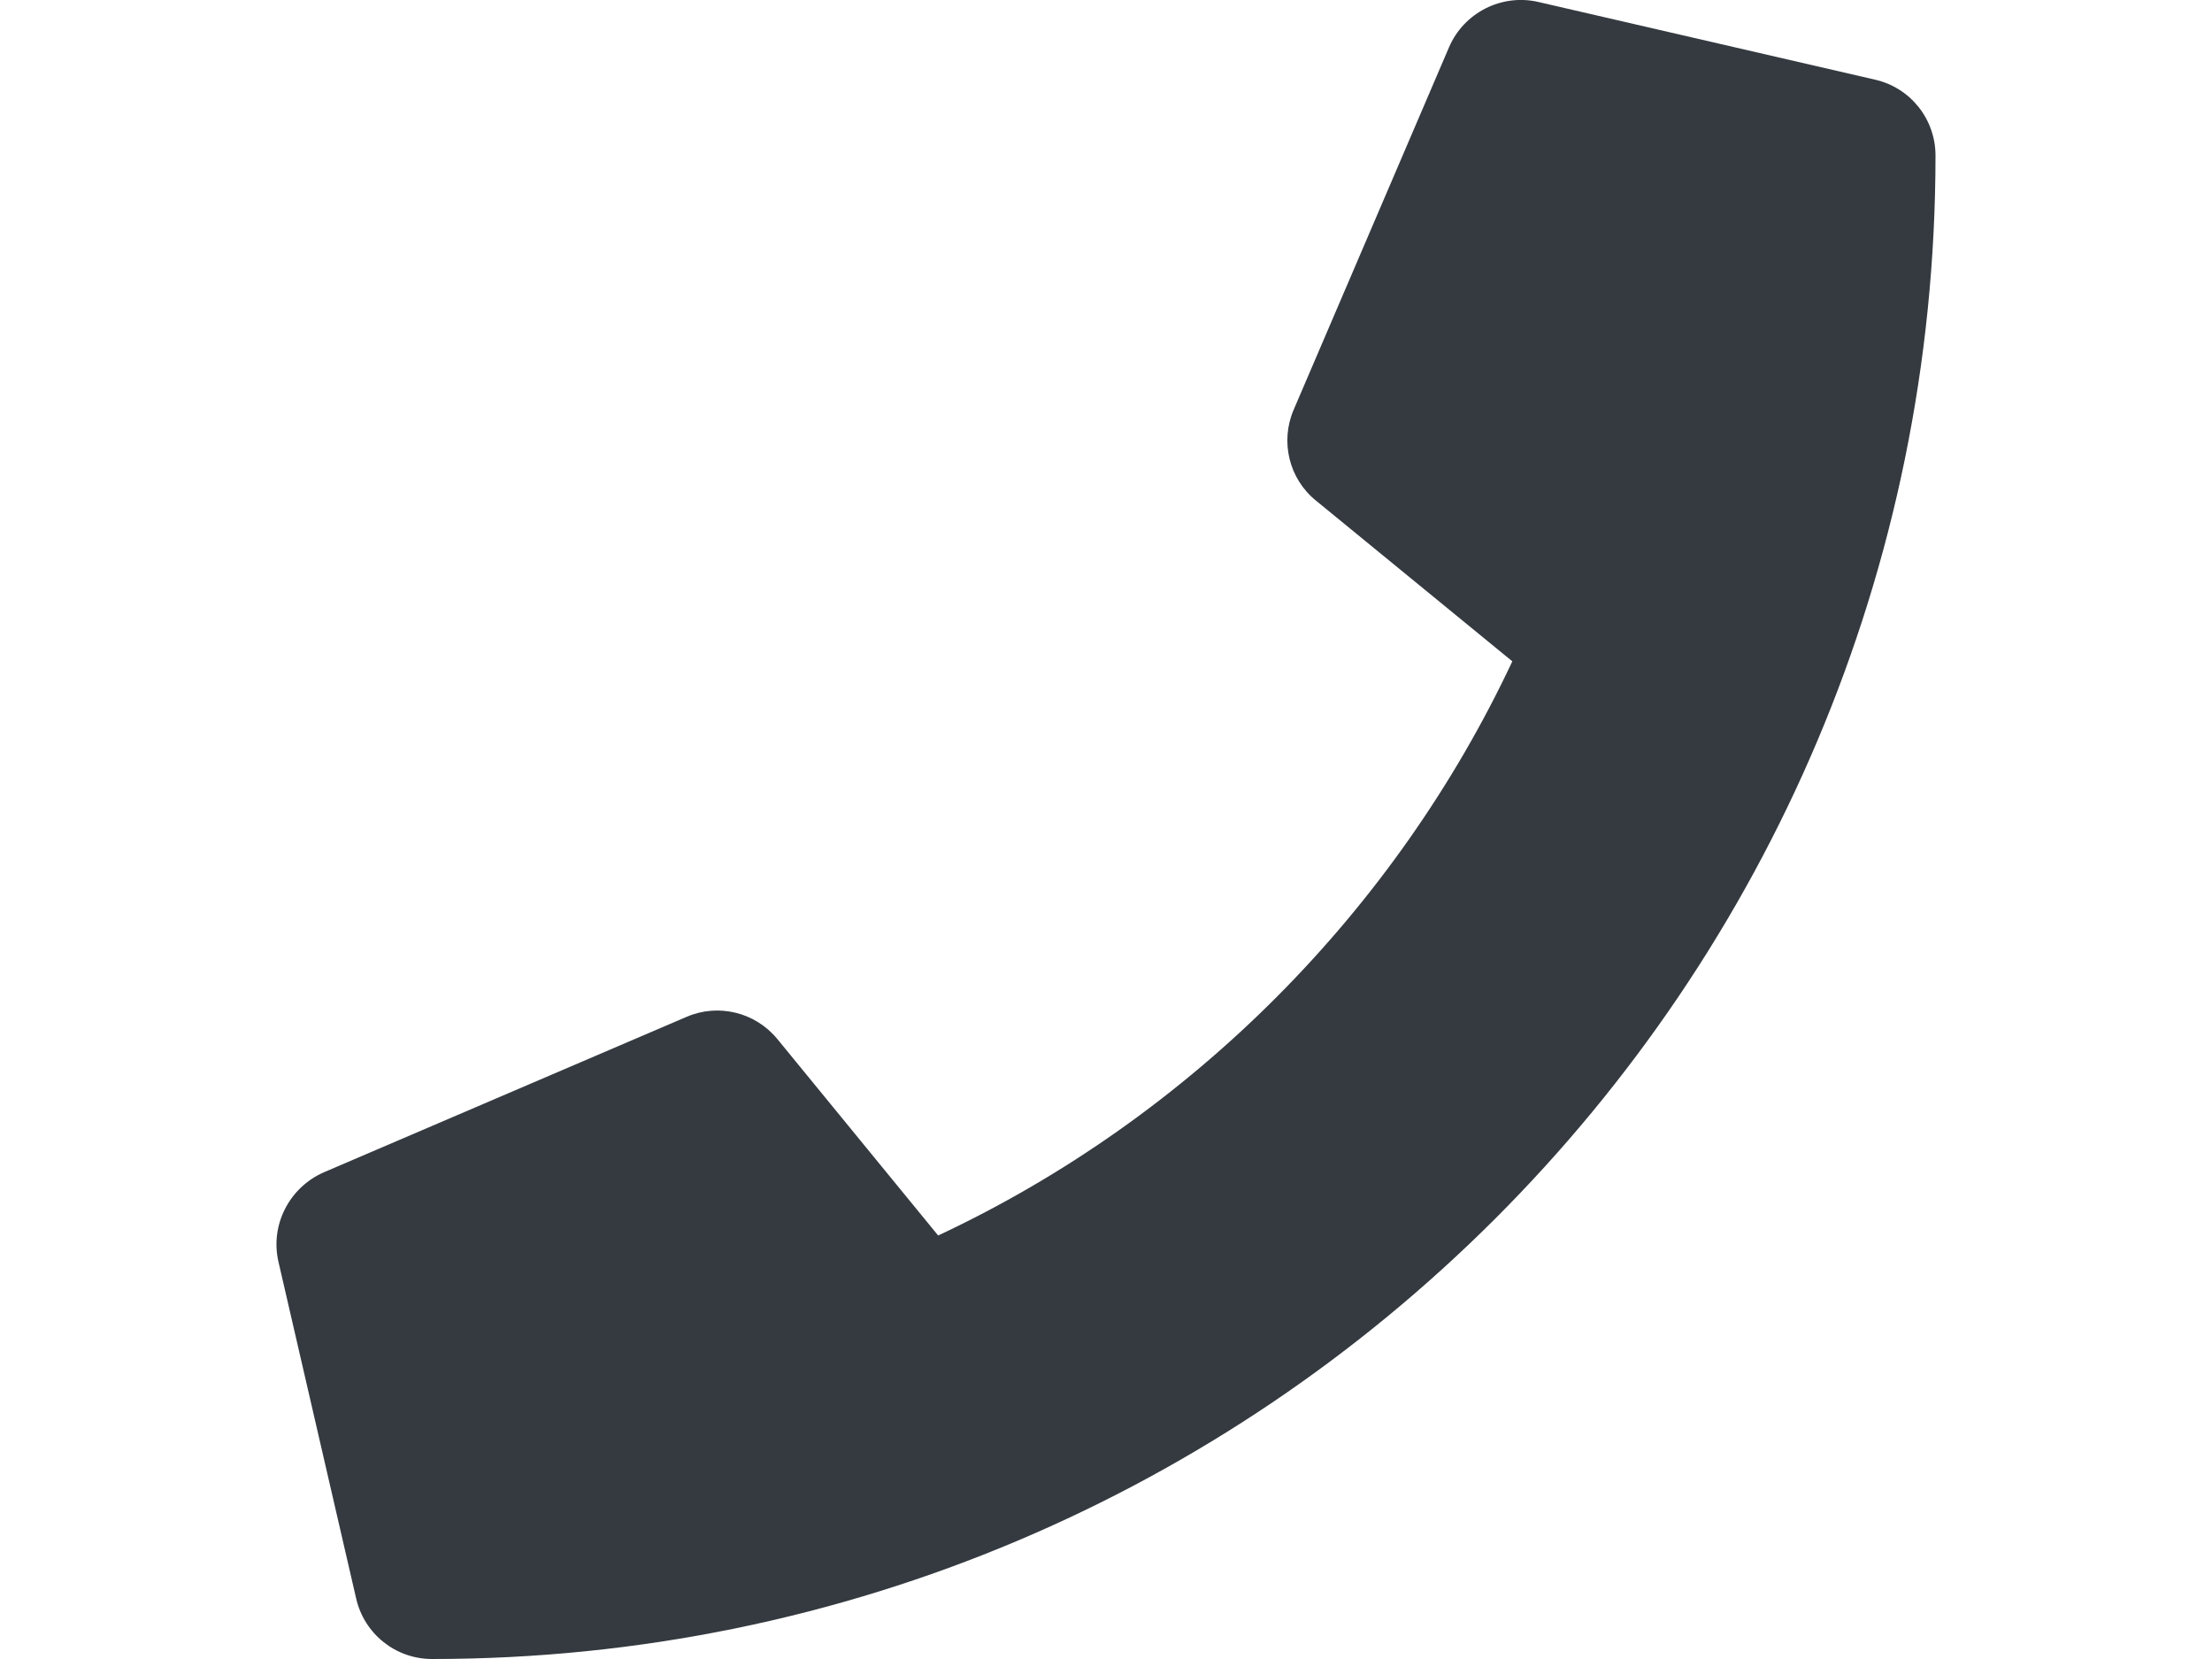 <?xml version="1.0" encoding="utf-8"?>
<!-- Generator: Adobe Illustrator 16.0.0, SVG Export Plug-In . SVG Version: 6.00 Build 0)  -->
<!DOCTYPE svg PUBLIC "-//W3C//DTD SVG 1.1//EN" "http://www.w3.org/Graphics/SVG/1.1/DTD/svg11.dtd">
<svg version="1.1" id="Layer_1" xmlns="http://www.w3.org/2000/svg" xmlns:xlink="http://www.w3.org/1999/xlink" x="0px" y="0px"
	 width="1024px" height="768px" viewBox="0 0 1024 768" enable-background="new 0 0 1024 768" xml:space="preserve">
<path fill="#343A40" d="M868.1,36.9l-156-36C695.15-3,677.75,5.85,670.85,21.75l-72,168c-6.3,14.7-2.1,31.95,10.351,42l90.899,74.4
	c-54,115.05-148.35,210.75-265.8,265.8l-74.4-90.9c-10.2-12.45-27.3-16.649-42-10.35l-168,72c-16.05,7.05-24.9,24.45-21,41.399
	l36,156c3.75,16.2,18.15,27.9,35.1,27.9c384.15,0,696-311.25,696-696C896,55.2,884.45,40.65,868.1,36.9z"/>
</svg>
